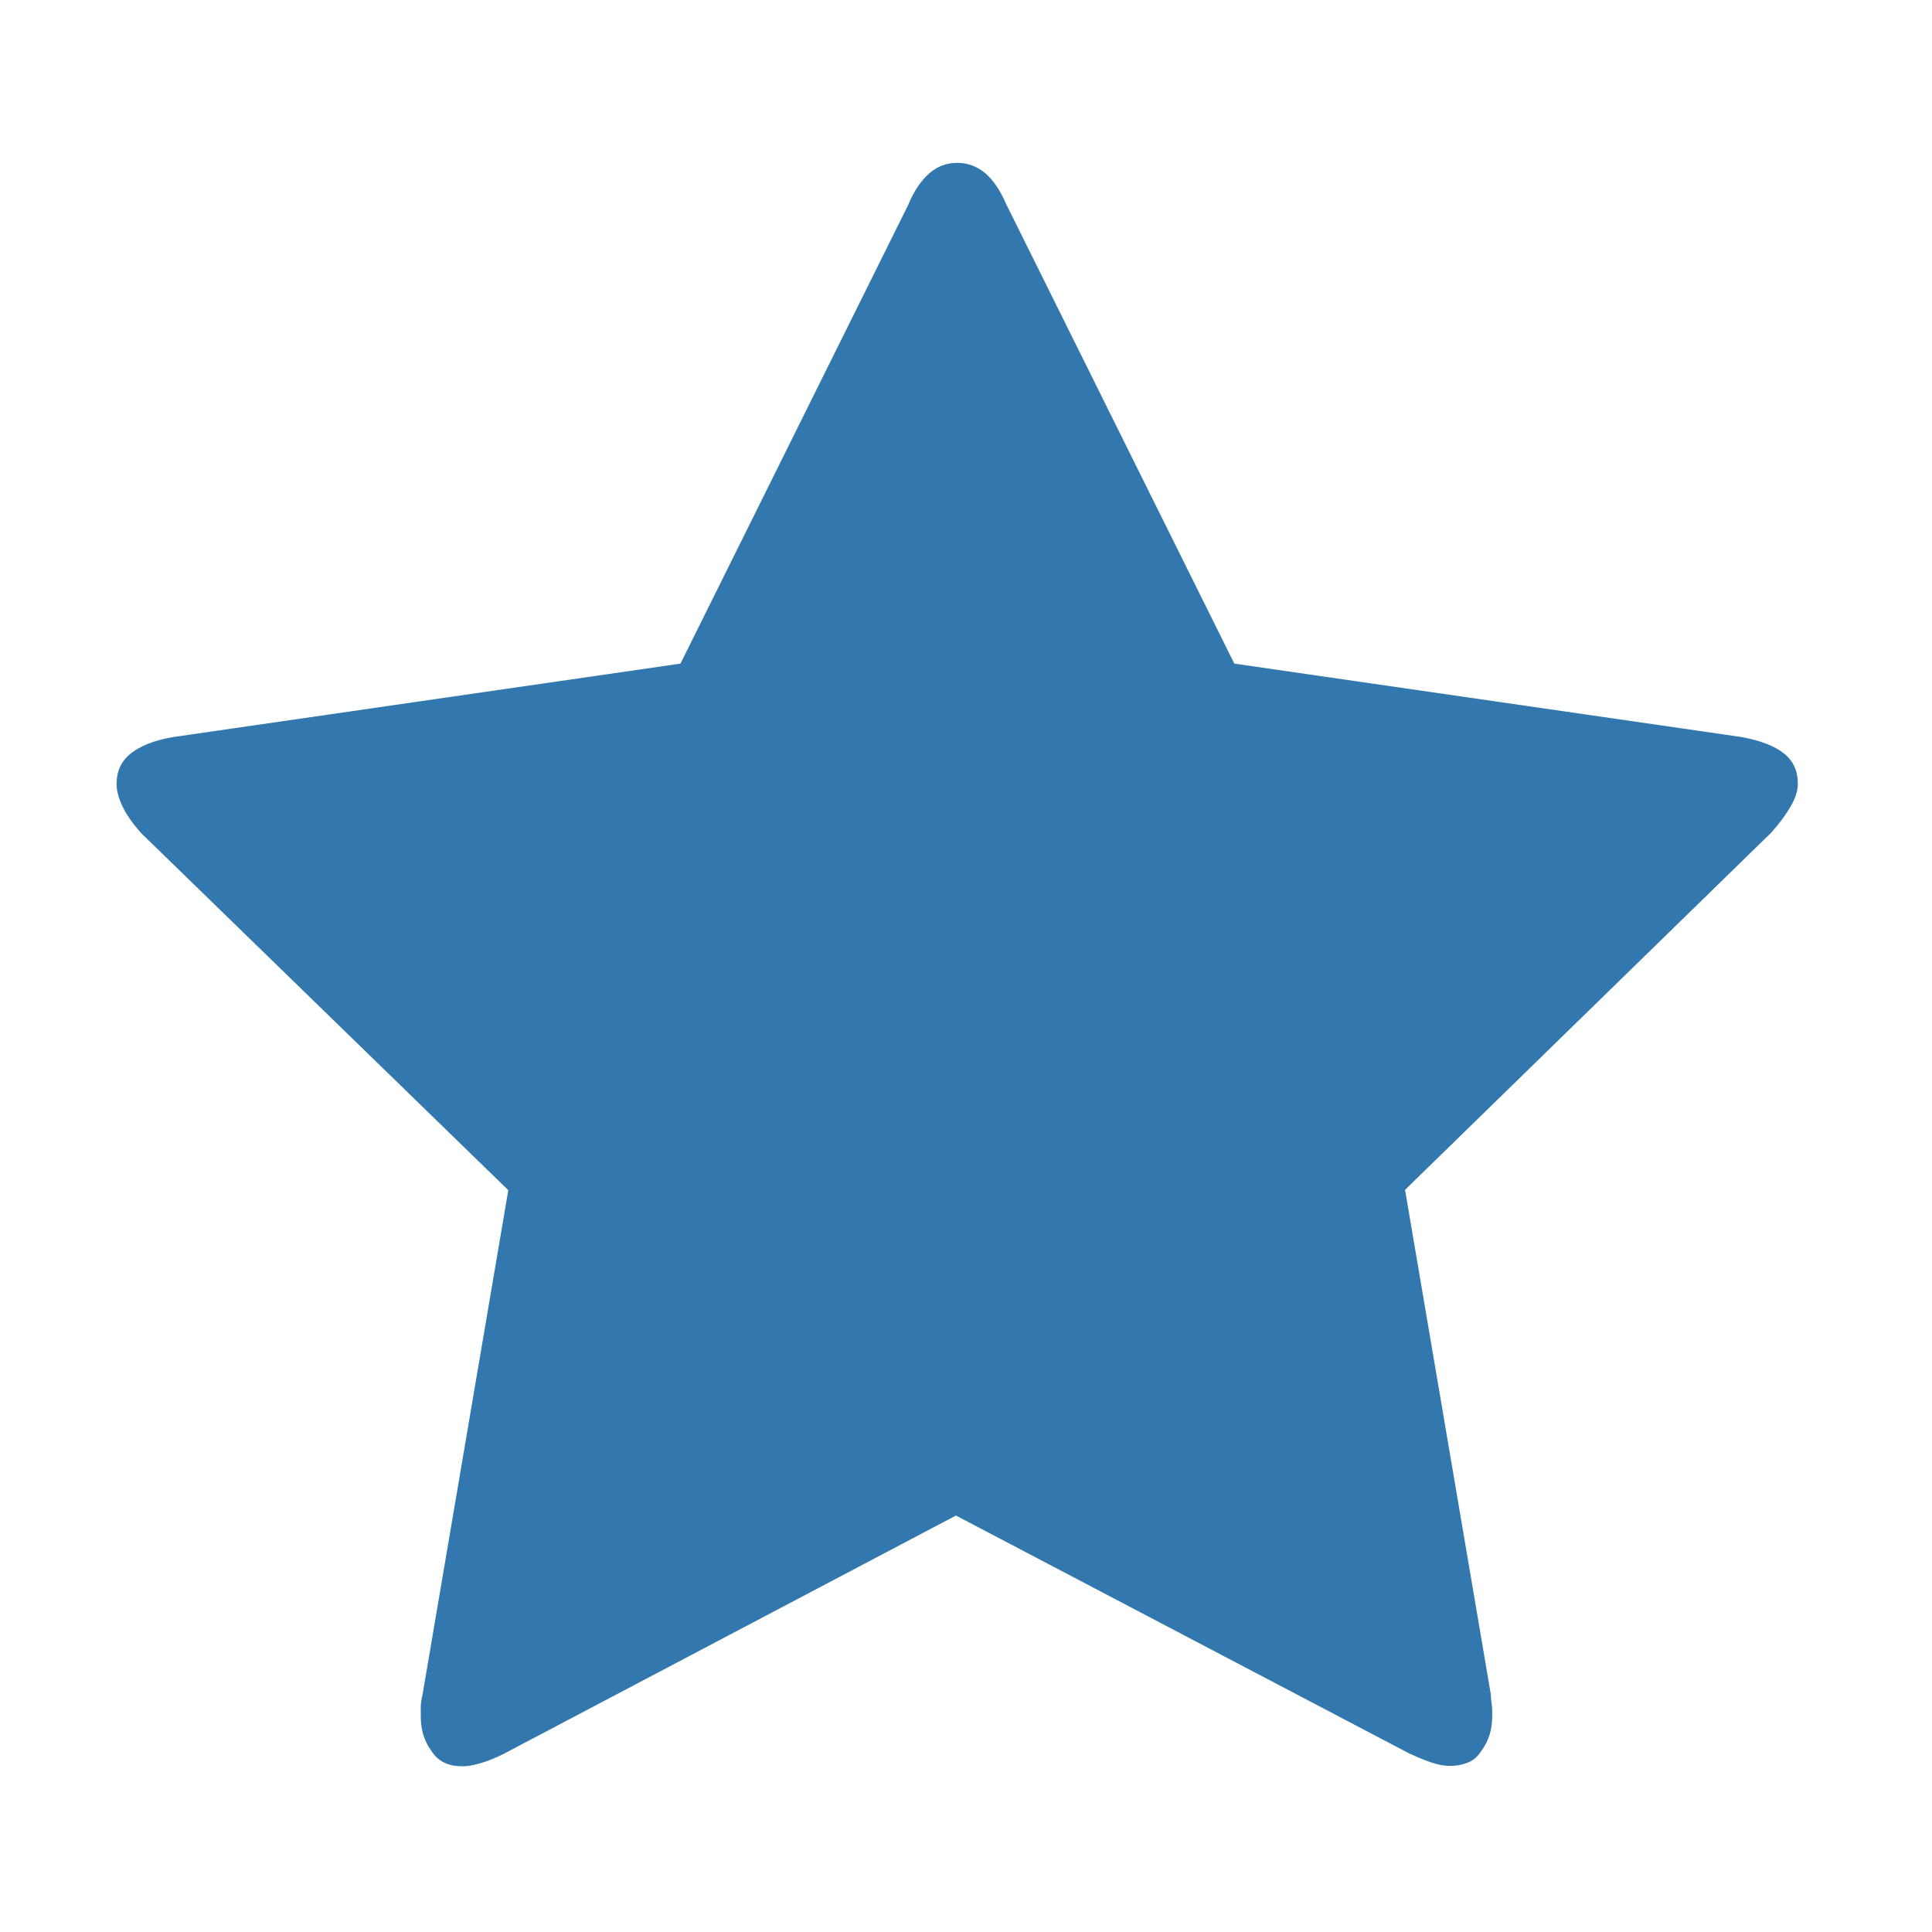 <?xml version="1.0" encoding="utf-8"?>
<!-- Generator: Adobe Illustrator 18.1.1, SVG Export Plug-In . SVG Version: 6.00 Build 0)  -->
<svg version="1.1" id="Layer_1" xmlns="http://www.w3.org/2000/svg" xmlns:xlink="http://www.w3.org/1999/xlink" x="0px" y="0px"
	 viewBox="0 0 538.6 538.6" enable-background="new 0 0 538.6 538.6" xml:space="preserve" fill="#3278ae"
	 >
<g>
	<path d="M501.2,218.5c0,2-0.7,4.1-2,6.3c-1.3,2.3-3.1,4.7-5.4,7.3l-102.1,99.6l23.9,140.6c0,0.7,0.1,1.5,0.2,2.4
		c0.2,1,0.2,2.1,0.2,3.4c0,2-0.2,3.7-0.7,5.4c-0.5,1.6-1.2,3.1-2.2,4.4c-1,1.6-2.2,2.8-3.7,3.4c-1.5,0.6-3.2,1-5.1,1
		c-1.6,0-3.4-0.3-5.4-1c-2-0.7-3.9-1.5-5.9-2.4l-126.5-66.4L140.3,489c-2,1-3.9,1.8-5.9,2.4c-2,0.6-3.7,1-5.4,1c-2,0-3.7-0.3-5.1-1
		c-1.5-0.7-2.7-1.8-3.7-3.4c-1-1.3-1.7-2.8-2.2-4.4c-0.5-1.6-0.7-3.4-0.7-5.4c0-0.6,0-1.5,0-2.4s0.2-2.1,0.5-3.4l23.9-140.6
		L39.3,232.2c-2.3-2.6-4-5-5.1-7.3c-1.1-2.3-1.7-4.4-1.7-6.3c0-3.6,1.3-6.4,3.9-8.5c2.6-2.1,6.5-3.7,11.7-4.6l141.6-20.5l63.5-127.9
		c1.6-3.9,3.6-6.8,5.9-8.8c2.3-2,4.9-2.9,7.8-2.9s5.5,1,7.8,2.9c2.3,2,4.2,4.9,5.9,8.8l63.5,127.9l141.6,20.5
		c5.2,1,9.1,2.5,11.7,4.6C499.9,212.1,501.2,214.9,501.2,218.5z"/>
</g>
</svg>
